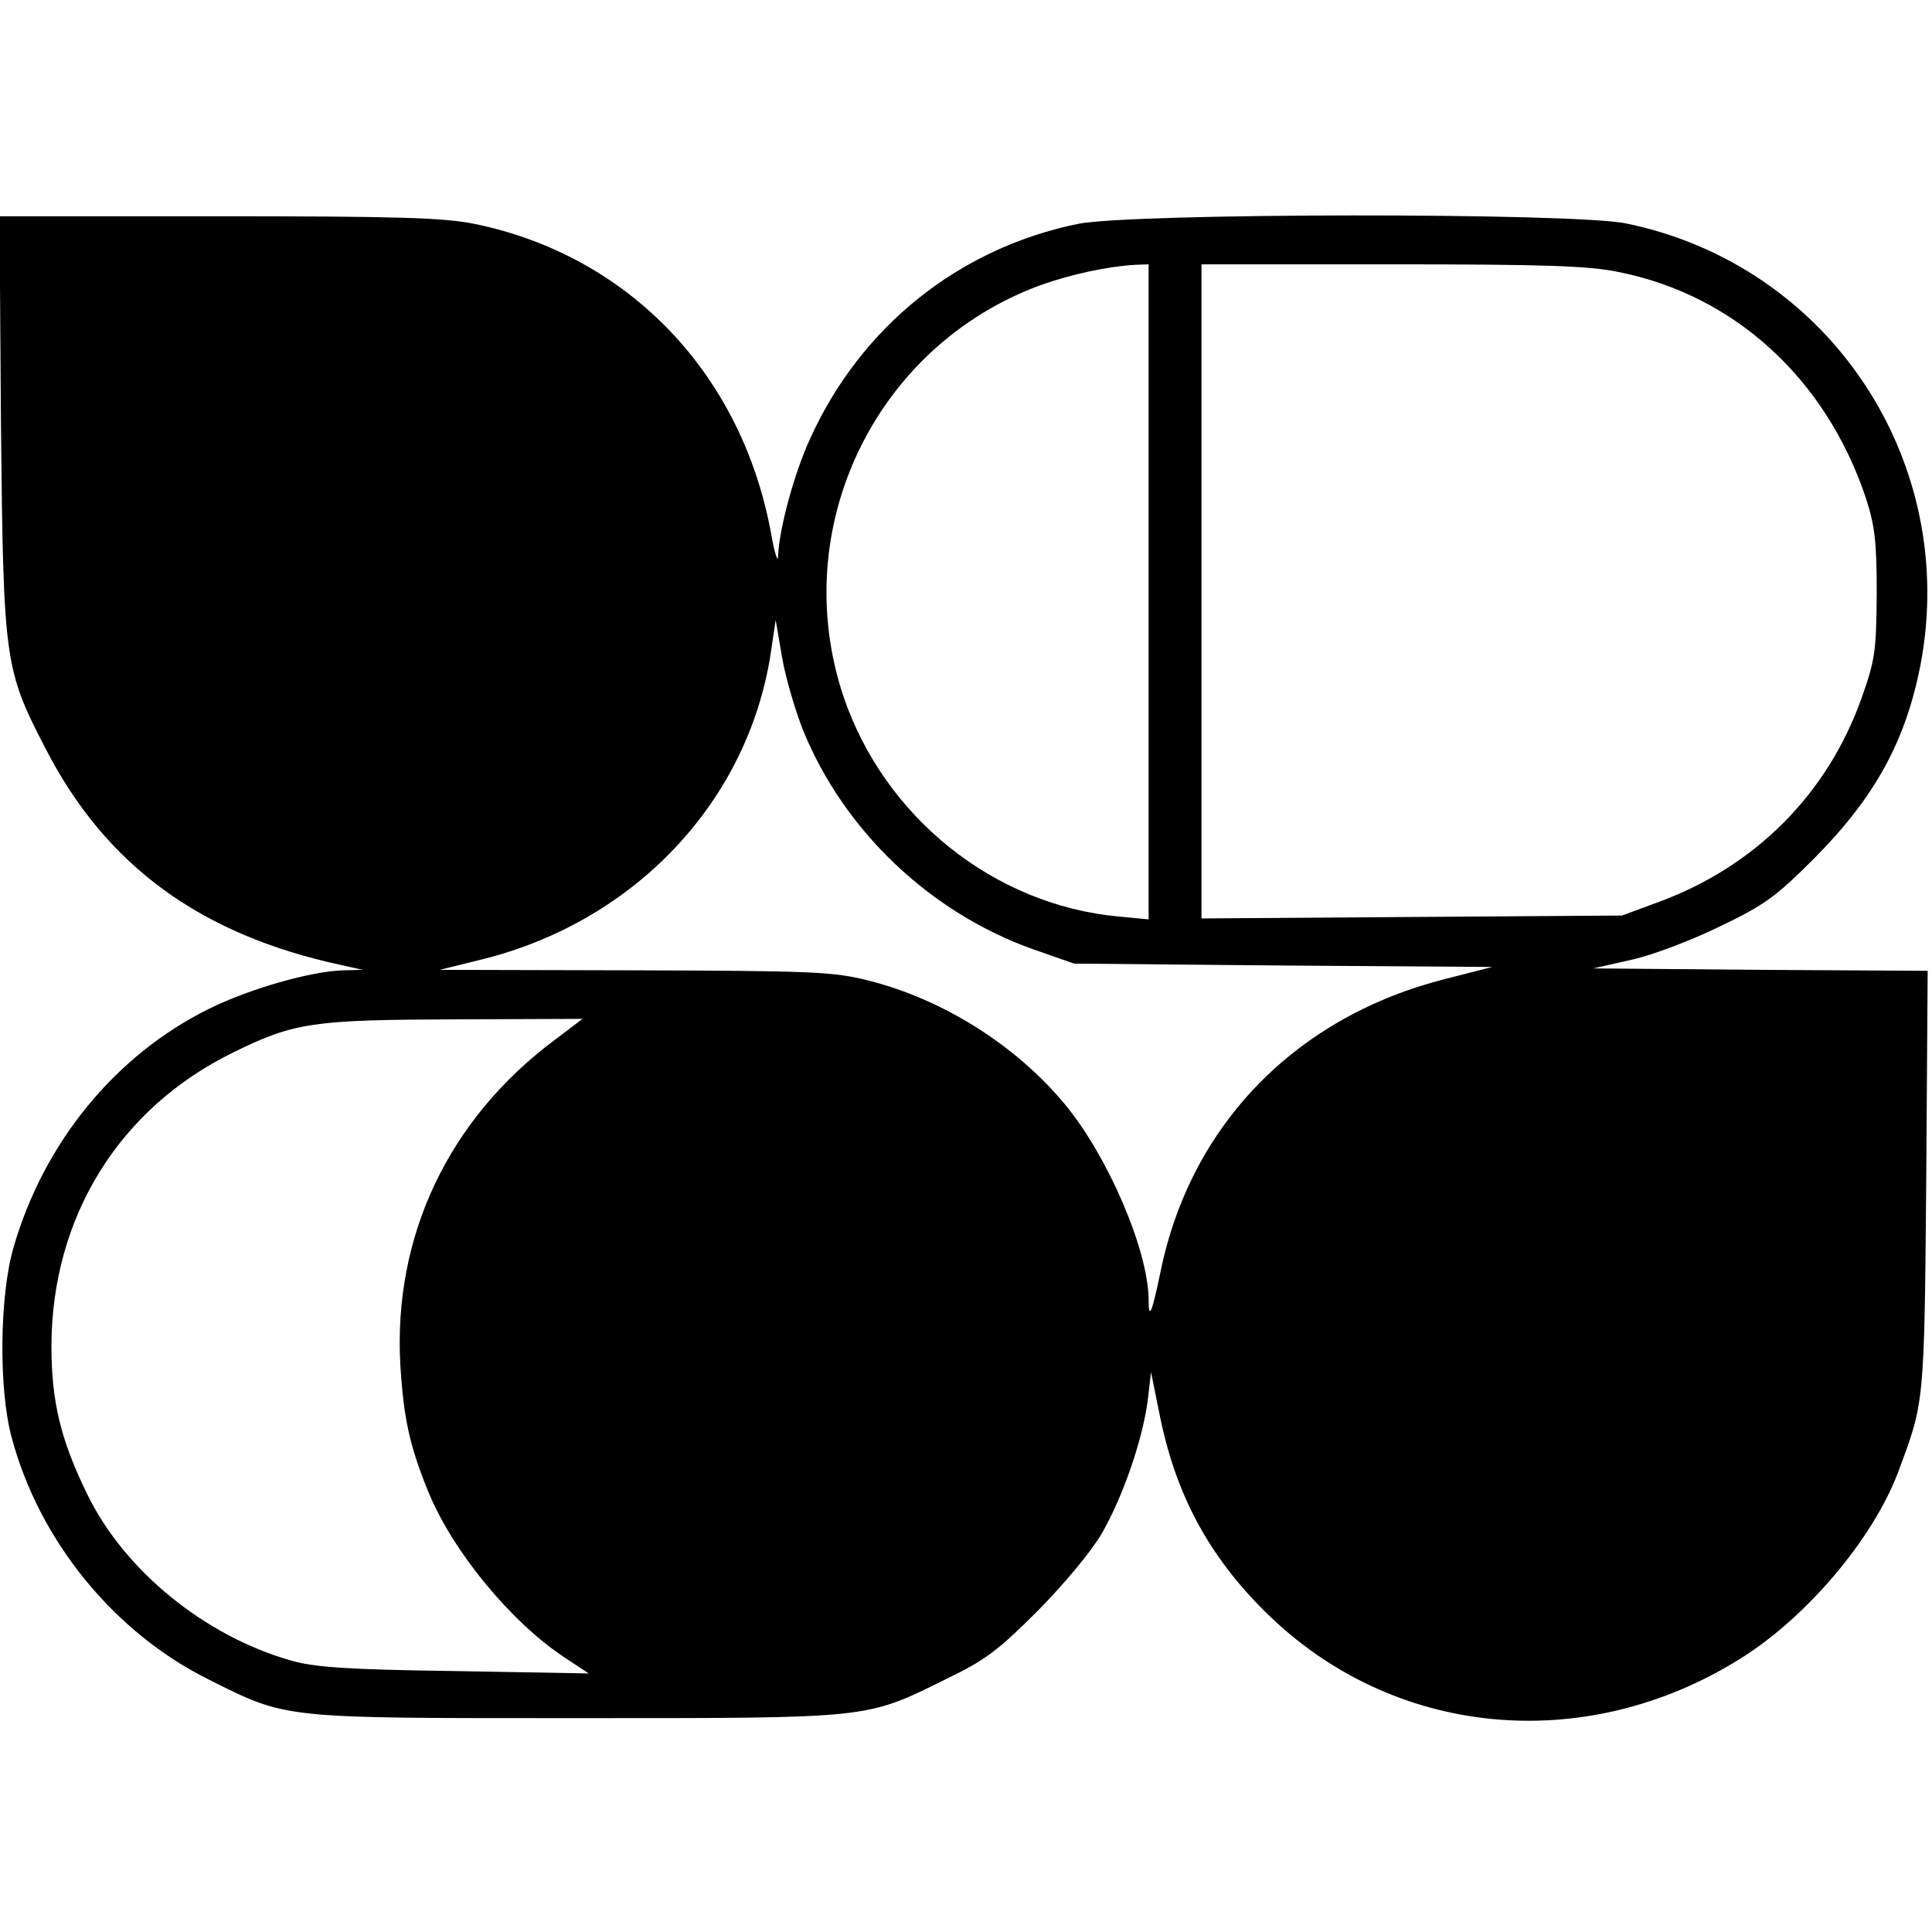 <?xml version="1.0" standalone="no"?>
<!DOCTYPE svg PUBLIC "-//W3C//DTD SVG 20010904//EN"
 "http://www.w3.org/TR/2001/REC-SVG-20010904/DTD/svg10.dtd">
<svg version="1.0" xmlns="http://www.w3.org/2000/svg"
 width="402pt" height="402pt" viewBox="0 0 402 402"
 preserveAspectRatio="xMidYMid meet">
<g transform="translate(0,402) scale(0.1,-0.1)"
fill="#000000" stroke="none">
<path d="M2 3138 c5 -494 7 -510 93 -676 125 -243 322 -387 615 -450 l45 -10
-41 -1 c-67 -2 -194 -38 -279 -80 -196 -97 -344 -279 -407 -497 -29 -101 -31
-293 -4 -394 57 -215 213 -407 411 -505 164 -82 148 -80 765 -80 618 0 600 -2
770 82 81 39 108 60 190 142 55 56 111 123 133 161 44 77 84 193 95 275 l7 60
18 -89 c33 -165 102 -294 221 -411 263 -260 662 -299 986 -97 139 86 278 251
330 390 54 145 54 138 58 604 l3 438 -348 2 -348 3 80 18 c45 10 126 41 185
70 92 44 116 62 195 141 127 128 190 244 221 402 81 425 -190 832 -612 919
-110 23 -1031 22 -1142 -1 -247 -51 -450 -213 -556 -446 -33 -71 -65 -189 -67
-245 0 -15 -7 4 -14 44 -60 334 -296 581 -617 647 -64 13 -155 16 -533 16
l-456 0 3 -432z m2388 -349 l0 -682 -63 6 c-259 24 -487 207 -572 458 -117
350 66 730 411 856 65 23 141 39 197 42 l27 1 0 -681z m978 665 c241 -48 431
-222 514 -469 19 -59 23 -90 23 -200 -1 -119 -3 -137 -31 -216 -71 -201 -222
-353 -426 -427 l-73 -27 -437 -3 -438 -3 0 681 0 680 395 0 c318 0 411 -3 473
-16z m-1698 -951 c85 -211 266 -383 482 -459 l83 -29 435 -4 435 -3 -94 -24
c-313 -78 -533 -303 -596 -609 -18 -87 -25 -104 -25 -59 -1 103 -84 297 -174
406 -102 123 -254 219 -410 258 -72 18 -114 20 -485 21 l-406 1 93 23 c314 80
546 326 595 631 l11 74 13 -76 c7 -42 27 -110 43 -151z m-516 -647 c-221 -165
-336 -408 -321 -676 7 -112 19 -168 59 -266 51 -123 171 -269 283 -343 l50
-33 -280 5 c-225 3 -292 8 -340 22 -179 51 -346 187 -423 345 -56 114 -75 194
-75 310 1 268 141 494 378 610 128 63 166 68 464 69 l263 1 -58 -44z"/>
</g>
</svg>
